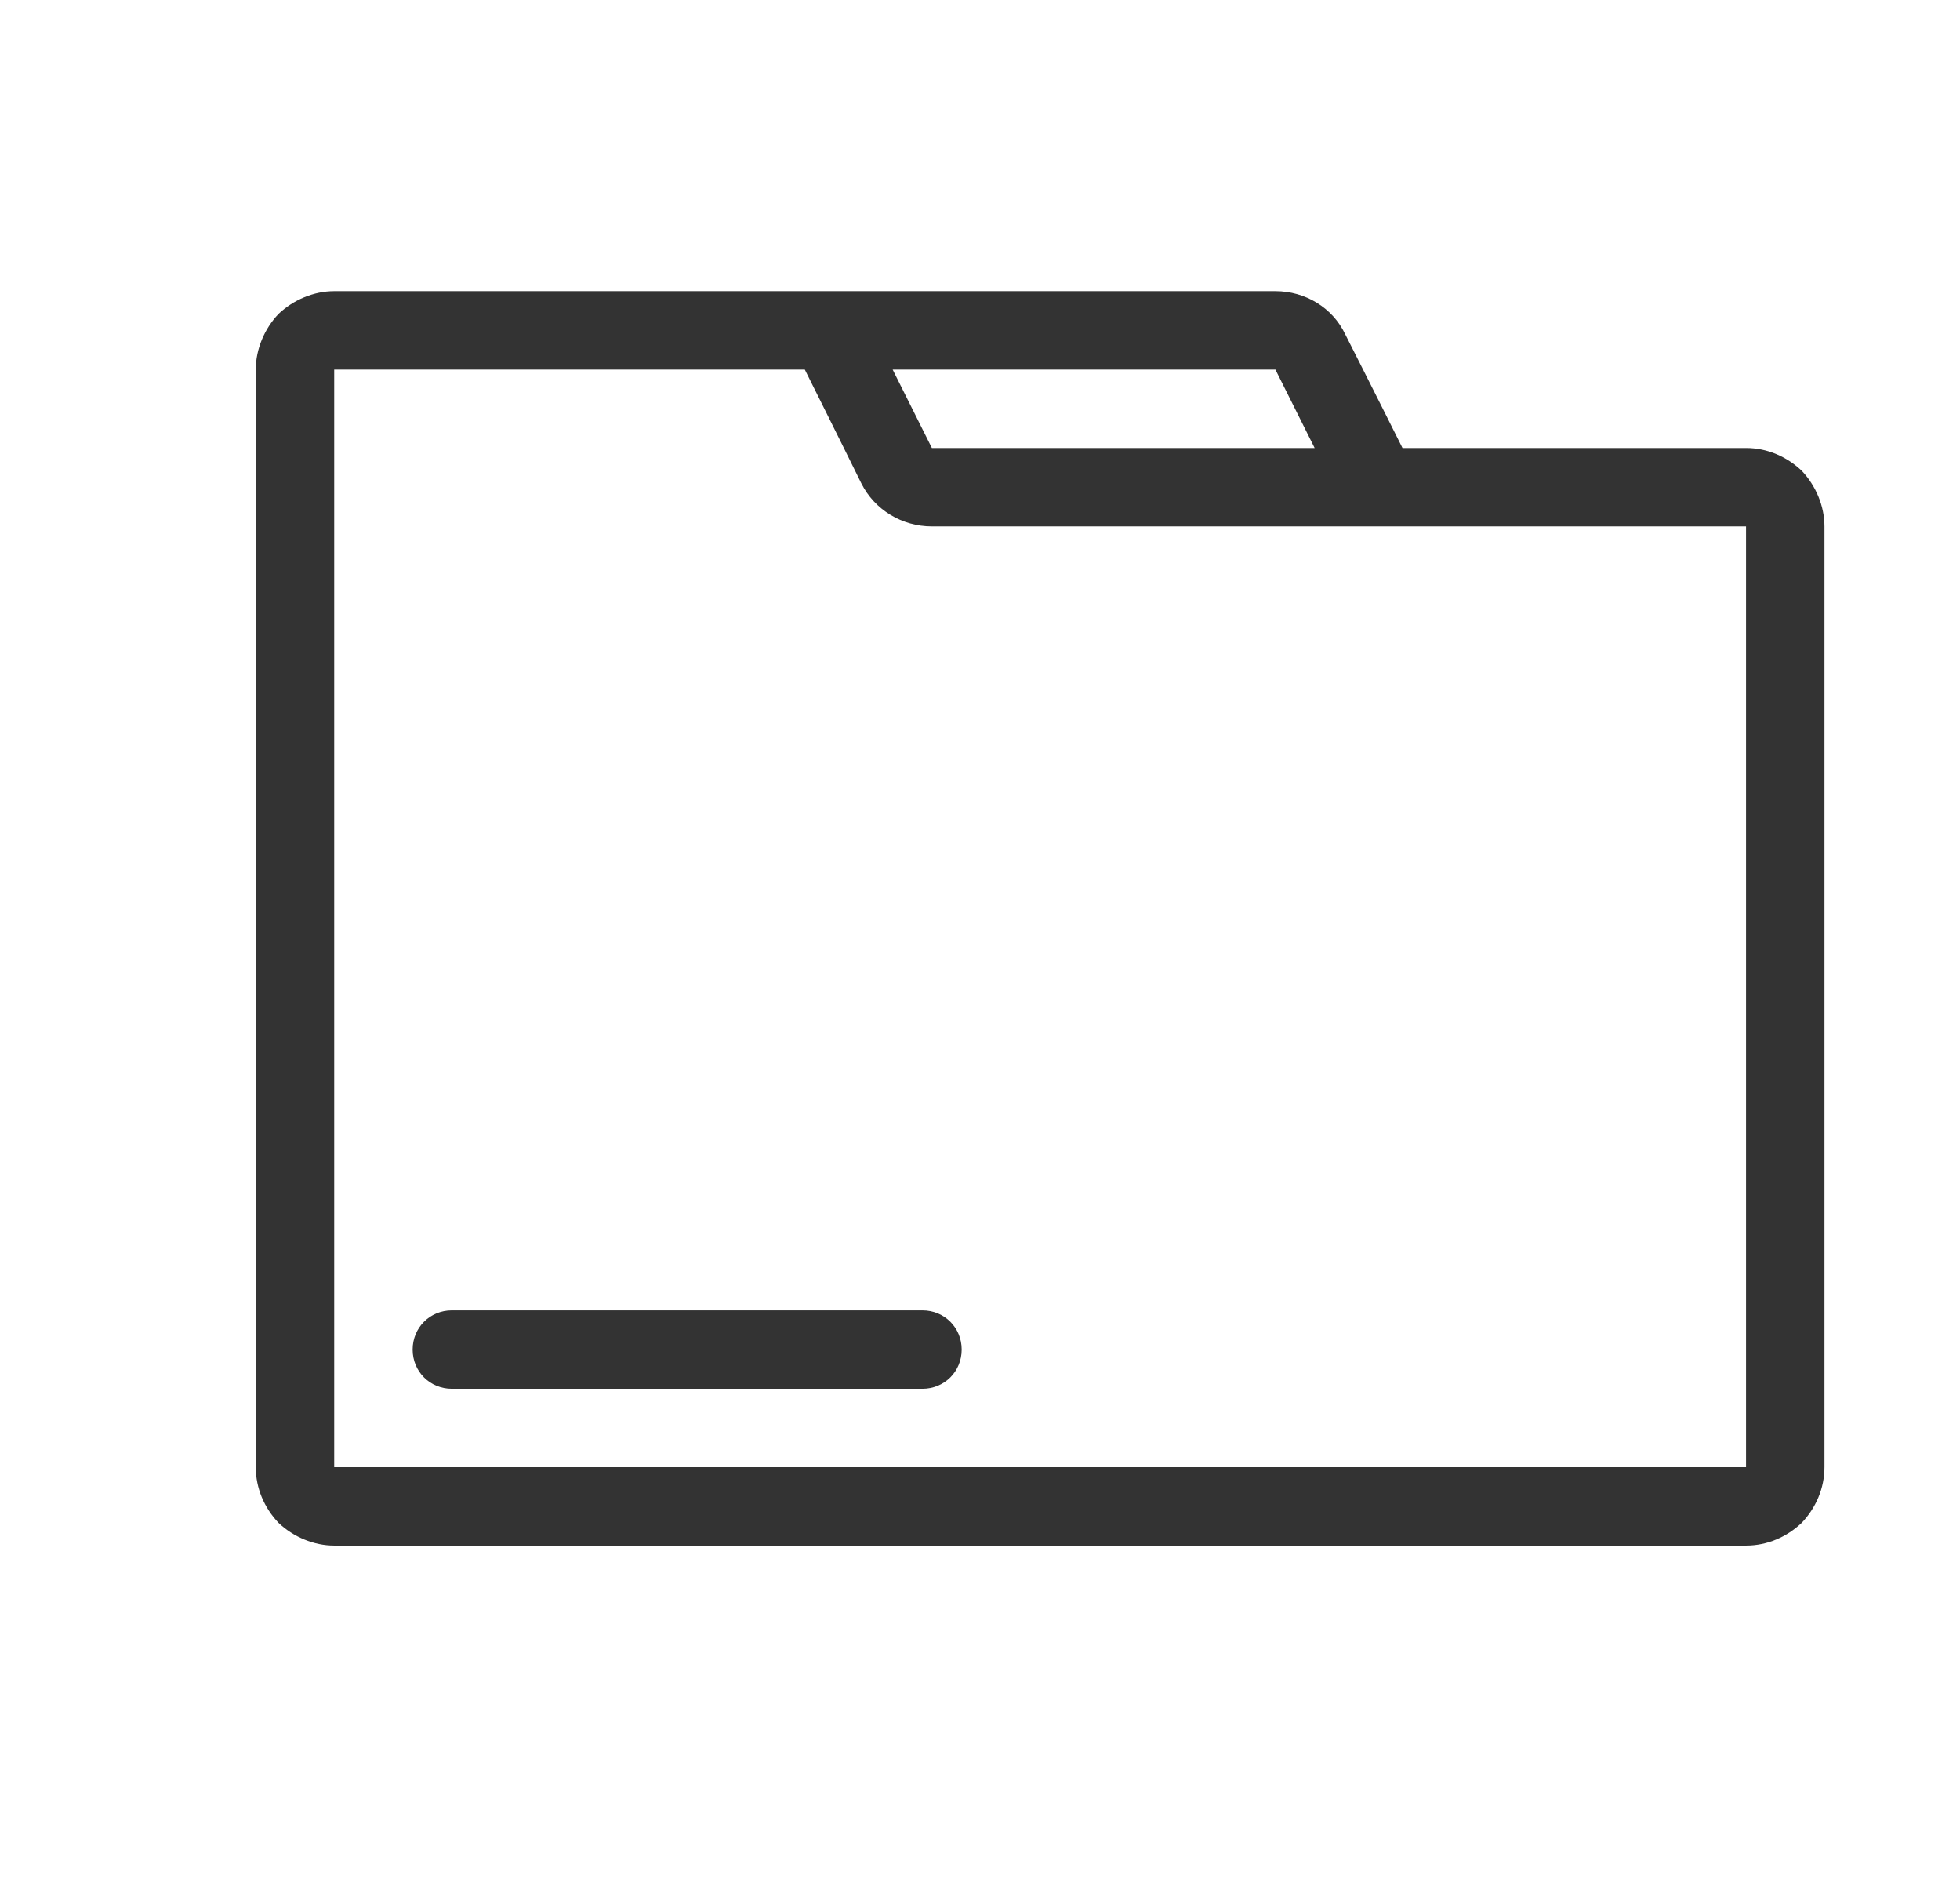 <?xml version="1.0" encoding="UTF-8" standalone="no"?>
<!DOCTYPE svg PUBLIC "-//W3C//DTD SVG 1.1//EN" "http://www.w3.org/Graphics/SVG/1.1/DTD/svg11.dtd">
<svg width="25px" height="24px" version="1.1" xmlns="http://www.w3.org/2000/svg" xmlns:xlink="http://www.w3.org/1999/xlink" xml:space="preserve" xmlns:serif="http://www.serif.com/" style="fill-rule:evenodd;clip-rule:evenodd;stroke-linejoin:round;stroke-miterlimit:1.414;">
    <g transform="matrix(1,0,0,1,-818,-1032)">
        <g id="object.thin.folder" transform="matrix(0.801,0,0,0.985,818.977,1032)">
            <rect x="0" y="0" width="29.971" height="24.367" style="fill:none;"/>
            <g transform="matrix(1.249,0,0,1.015,-2216.62,-1047.77)">
                <path d="M1797,1051C1797,1051.27 1796.89,1051.52 1796.71,1051.71C1796.52,1051.89 1796.27,1052 1796,1052C1792.59,1052 1781.41,1052 1778,1052C1777.74,1052 1777.48,1051.89 1777.29,1051.71C1777.11,1051.52 1777,1051.27 1777,1051C1777,1048.13 1777,1039.87 1777,1037C1777,1036.74 1777.11,1036.48 1777.29,1036.29C1777.48,1036.11 1777.74,1036 1778,1036C1780.66,1036 1787.85,1036 1790,1036C1790.38,1036 1790.73,1036.21 1790.89,1036.55C1791.19,1037.14 1791.62,1038 1791.62,1038C1791.62,1038 1794.44,1038 1796,1038C1796.27,1038 1796.52,1038.11 1796.71,1038.29C1796.89,1038.48 1797,1038.74 1797,1039C1797,1041.58 1797,1048.42 1797,1051ZM1784,1037L1778,1037L1778,1051L1796,1051L1796,1039C1796,1039 1787.94,1039 1785.62,1039C1785.24,1039 1784.89,1038.79 1784.72,1038.45C1784.43,1037.86 1784,1037 1784,1037ZM1785.5,1049C1785.78,1049 1786,1049.22 1786,1049.5C1786,1049.78 1785.78,1050 1785.5,1050C1784.21,1050 1780.79,1050 1779.5,1050C1779.22,1050 1779,1049.78 1779,1049.5C1779,1049.22 1779.22,1049 1779.5,1049C1780.79,1049 1784.21,1049 1785.5,1049ZM1790,1037L1785.12,1037L1785.62,1038L1790.5,1038L1790,1037L1790,1037L1790,1037Z" style="fill:rgb(51,51,51);"/>
            </g>
        </g>
    </g>
</svg>
